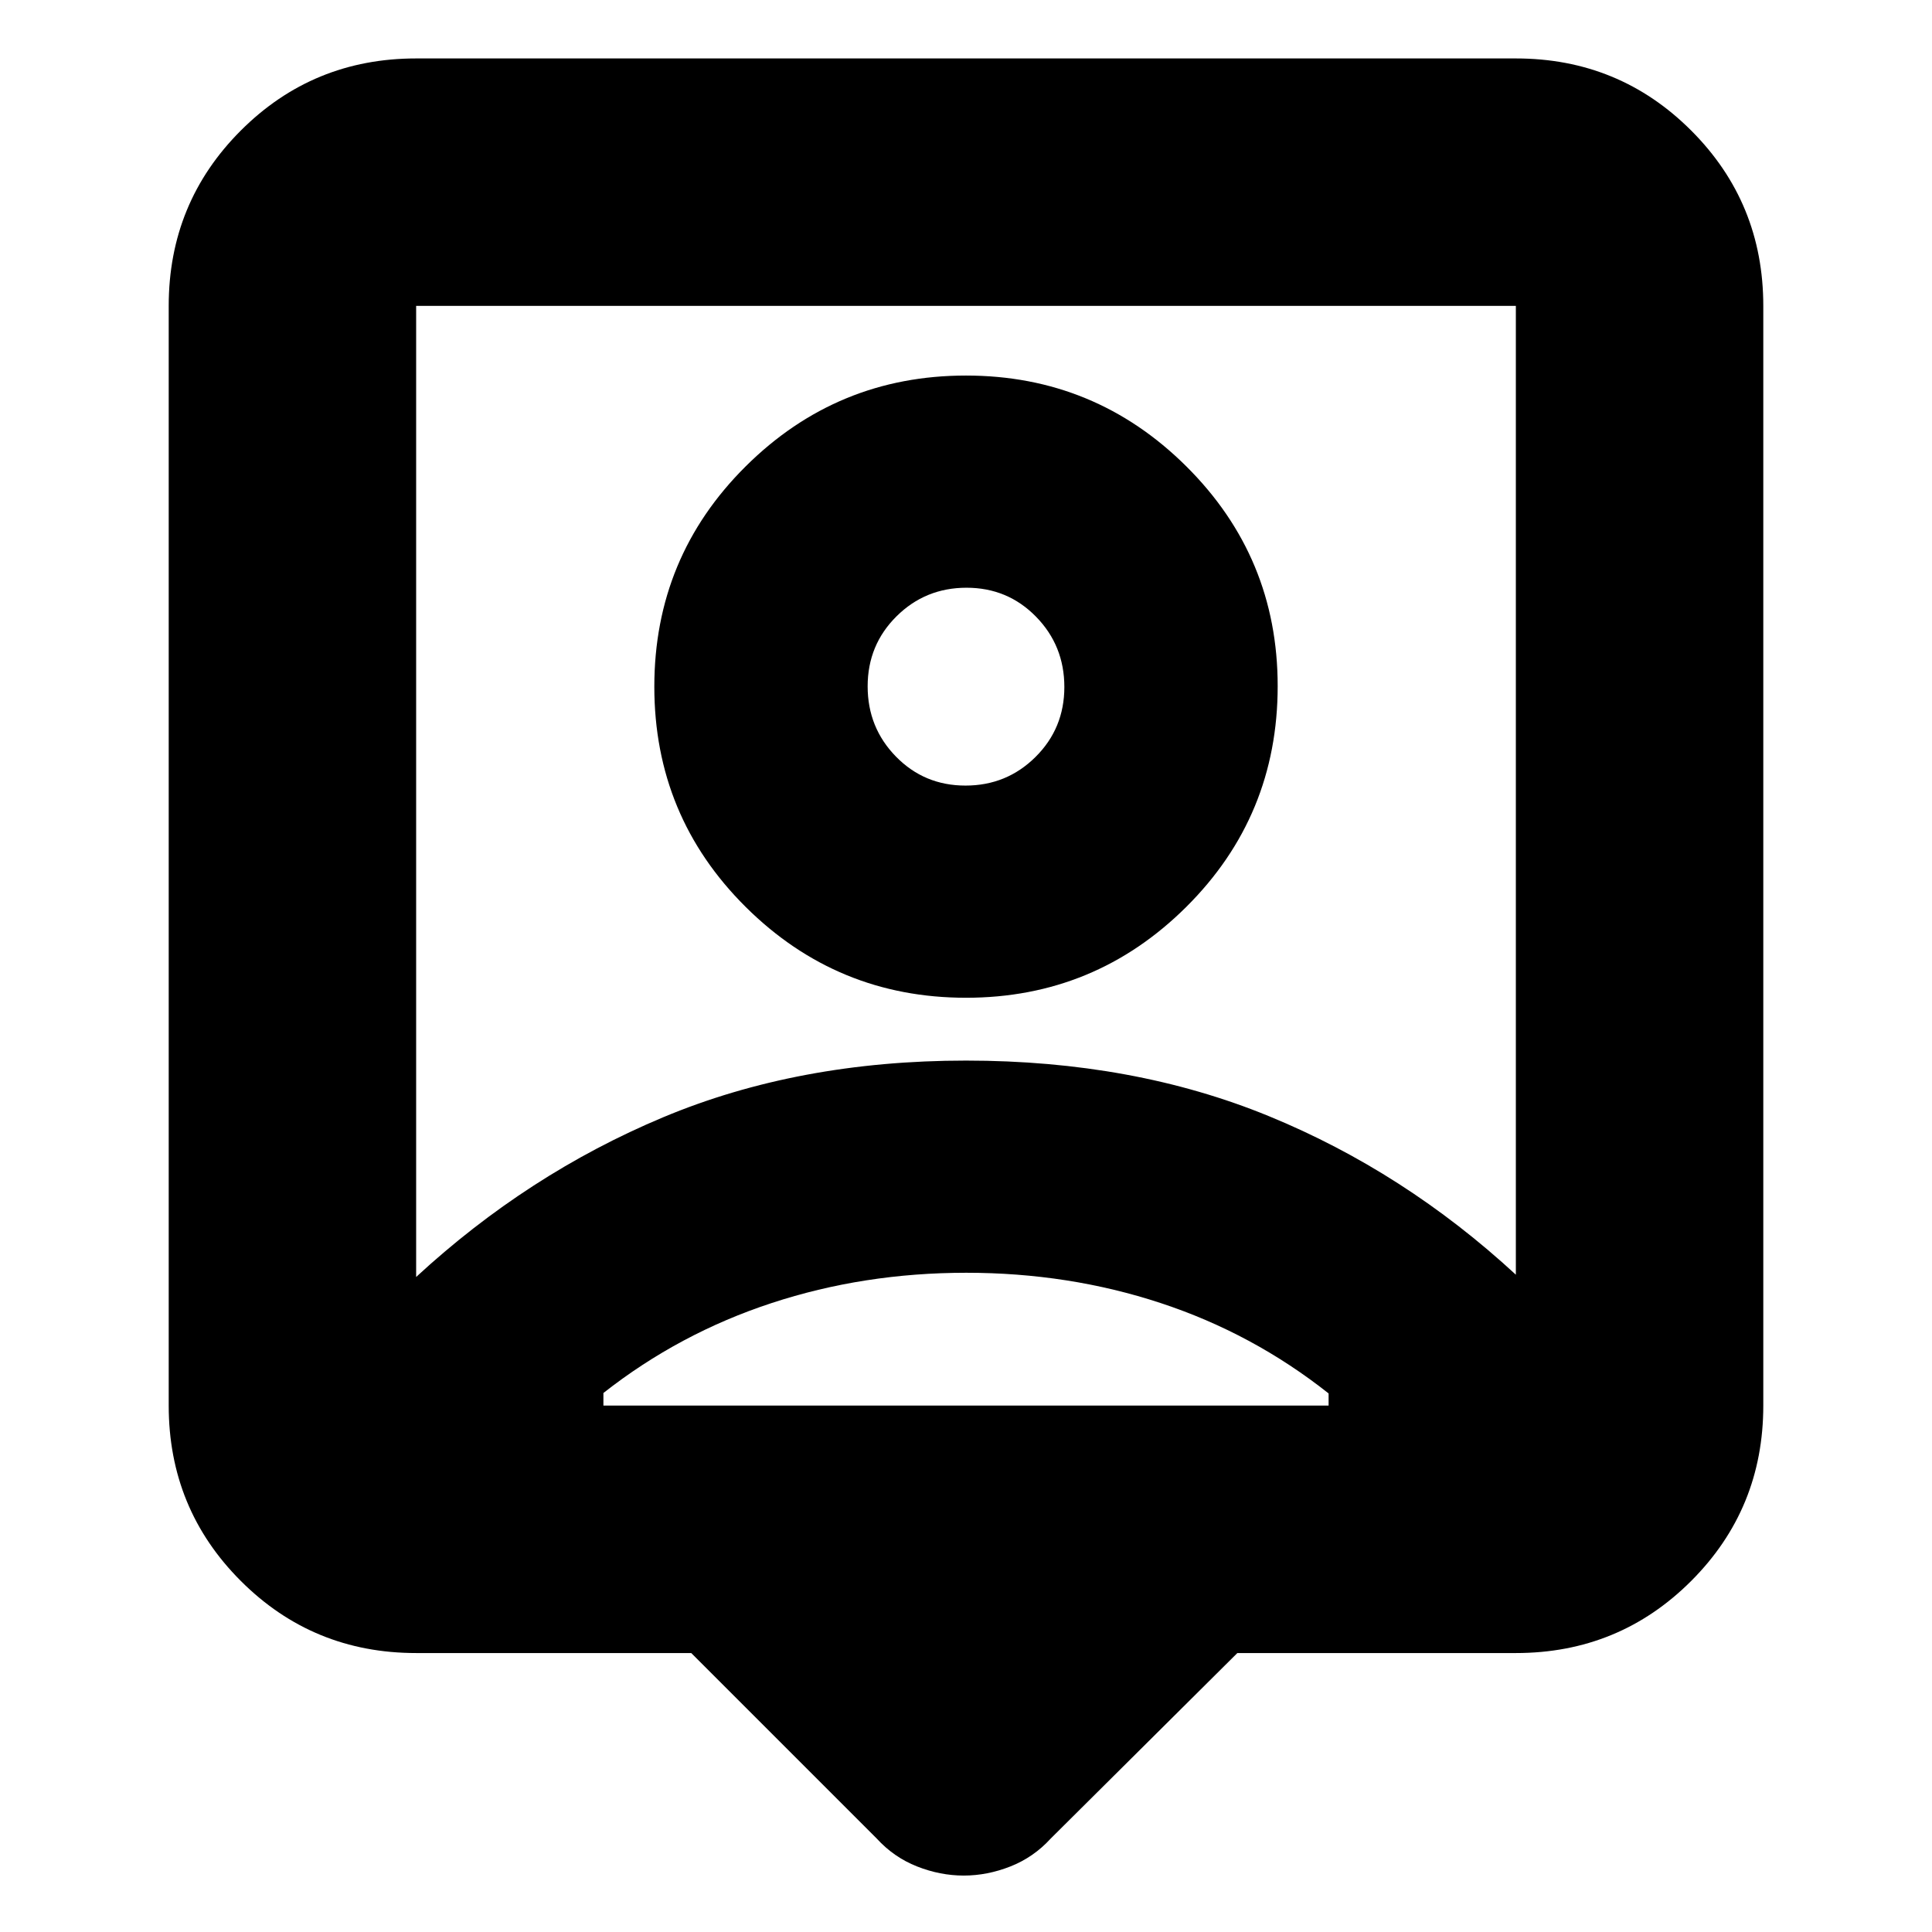<svg xmlns="http://www.w3.org/2000/svg" height="24" viewBox="0 -960 960 960" width="24"><path d="M343.48-138.61h-136.7q-51.3 0-87.13-35.83-35.82-35.83-35.82-87.13V-808q0-51.3 35.82-87.13 35.83-35.83 87.13-35.83h546.44q51.3 0 87.13 35.83 35.82 35.83 35.82 87.13v546.43q0 51.3-35.82 87.13-35.83 35.83-87.13 35.83H614.83l-92.74 92.18q-8.5 9.31-20.01 13.85-11.51 4.54-23.21 4.54-11.7 0-23.21-4.54-11.51-4.54-20.01-13.85l-92.17-92.18Zm-136.7-186.87q55.44-51.17 122.73-79.35Q396.79-433 480-433q83.21 0 150.49 27.61 67.29 27.61 122.73 78.78V-808H206.78v482.52ZM480-464.22q64.06 0 109.47-45.16 45.4-45.16 45.4-109.71 0-64.06-45.4-109.18-45.41-45.12-109.47-45.12t-109.47 45.12q-45.4 45.12-45.4 109.47 0 64.34 45.4 109.46 45.41 45.12 109.47 45.12ZM299.83-261.57h360.34v-6.04q-37.69-29.83-83.39-44.89-45.69-15.07-96.65-15.07-50.96 0-96.78 15.07-45.83 15.06-83.52 44.67v6.26Zm179.92-308.08q-20.47 0-34.54-14.39-14.08-14.38-14.08-34.93 0-20.55 14.33-34.77 14.32-14.22 34.79-14.22t34.54 14.39q14.08 14.38 14.08 34.93 0 20.55-14.33 34.77-14.32 14.22-34.79 14.22Zm.25 2.91Z"/></svg>